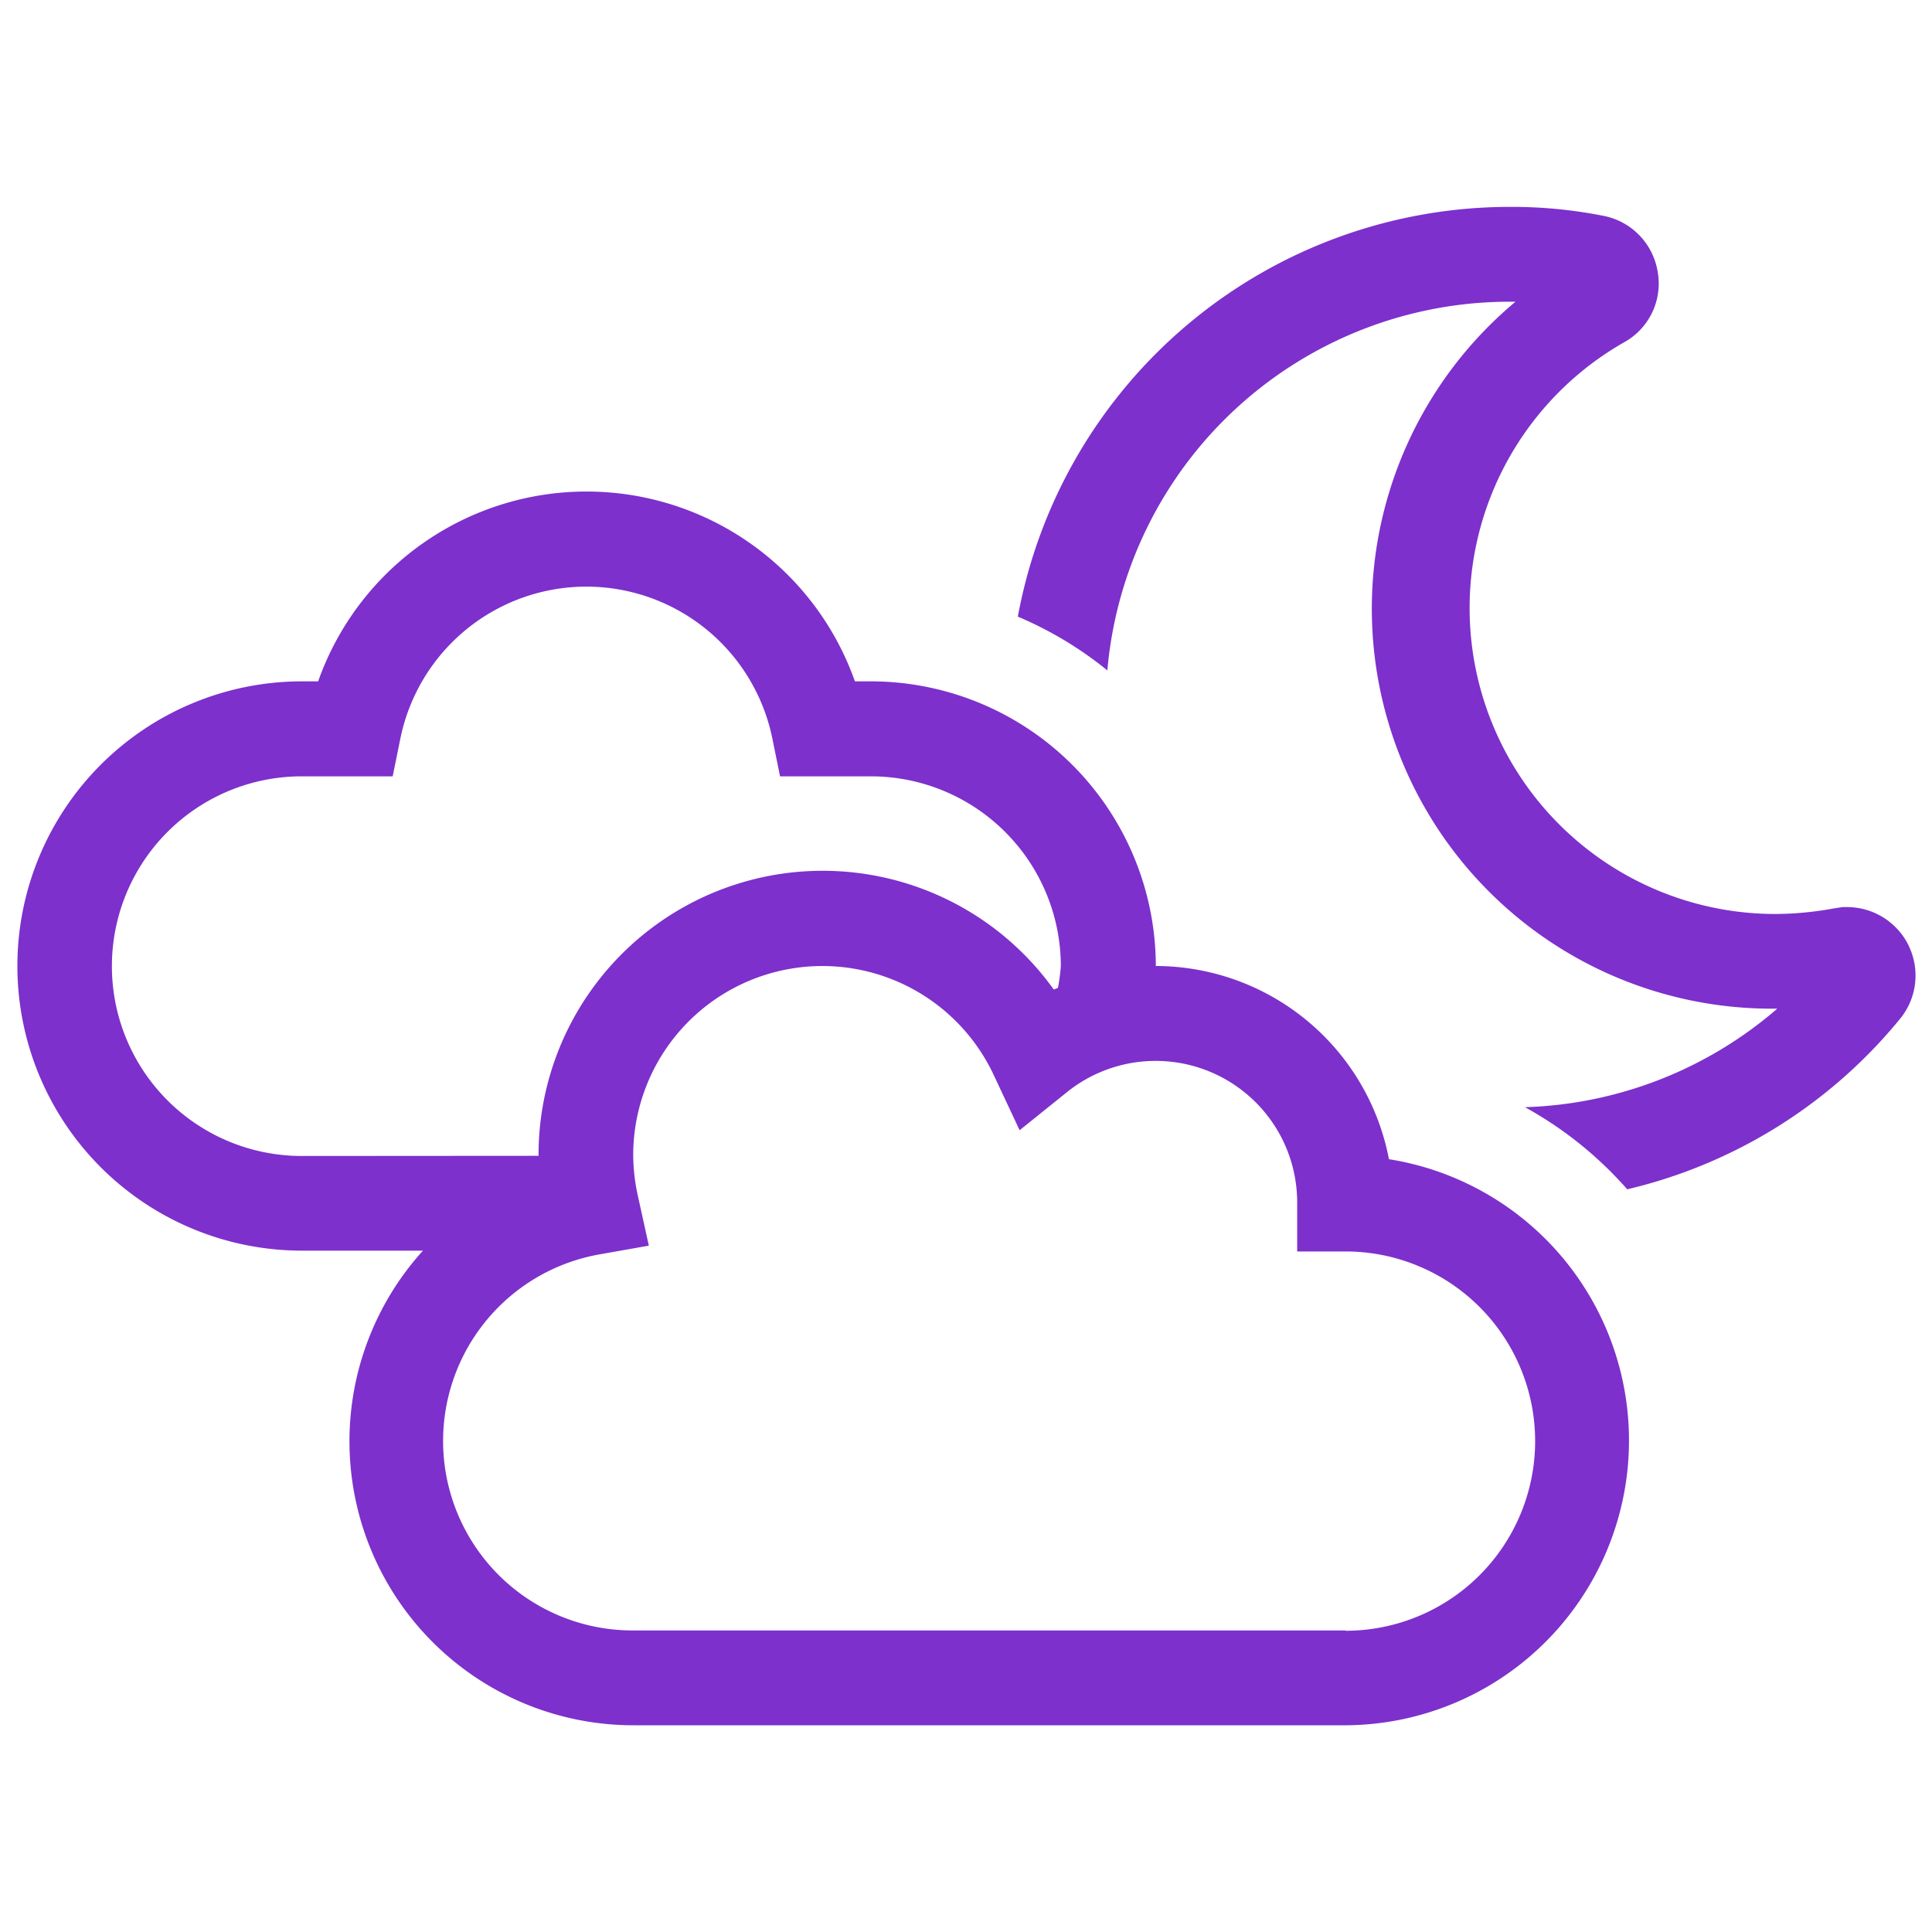 <svg xmlns="http://www.w3.org/2000/svg" viewBox="0 0 120 120"><defs><style>.cls-1{fill:#7d30cc;}</style></defs><title>cloud_moon</title><g id="Layer_1" data-name="Layer 1"><path class="cls-1" d="M86.27,72A14.77,14.77,0,0,0,71.79,60,17.71,17.71,0,0,0,54.1,42.32h-1a17.68,17.68,0,0,0-33.34,0h-1a17.68,17.68,0,1,0,0,35.36h7.51a17.64,17.64,0,0,0,13.12,29.48H83.58A17.69,17.69,0,0,0,86.27,72Zm-67.53-.2a11.79,11.79,0,0,1,0-23.58h5.65l.48-2.36a11.79,11.79,0,0,1,23.1,0l.48,2.36H54.1A11.8,11.8,0,0,1,65.89,60a11.45,11.45,0,0,1-.18,1.36l-.26.1a17.65,17.65,0,0,0-32,10.33Zm64.84,29.47H39.37A11.77,11.77,0,0,1,37.3,77.9l3-.53-.66-3a12.13,12.13,0,0,1-.31-2.56,11.75,11.75,0,0,1,22.41-5l1.59,3.39,2.91-2.34a8.79,8.79,0,0,1,14.33,6.87v3h3a11.78,11.78,0,0,1,0,23.56Zm35-42.48a4.27,4.27,0,0,0-3.85-2.45h-.28l-.53.08a20.51,20.51,0,0,1-3.65.35,19,19,0,0,1-9.41-35.5,4.17,4.17,0,0,0,2.1-4.4,4.23,4.23,0,0,0-3.45-3.48,29.13,29.13,0,0,0-5.67-.54A31.08,31.08,0,0,0,63.22,38.3a23.08,23.08,0,0,1,5.56,3.34,25.08,25.08,0,0,1,25-22.9h.35a24.84,24.84,0,0,0,16.08,43.91h.18a25.15,25.15,0,0,1-15.67,6.12,23.62,23.62,0,0,1,6.35,5.1A31.09,31.09,0,0,0,118,63.3a4.24,4.24,0,0,0,.57-4.52Z"/></g></svg>